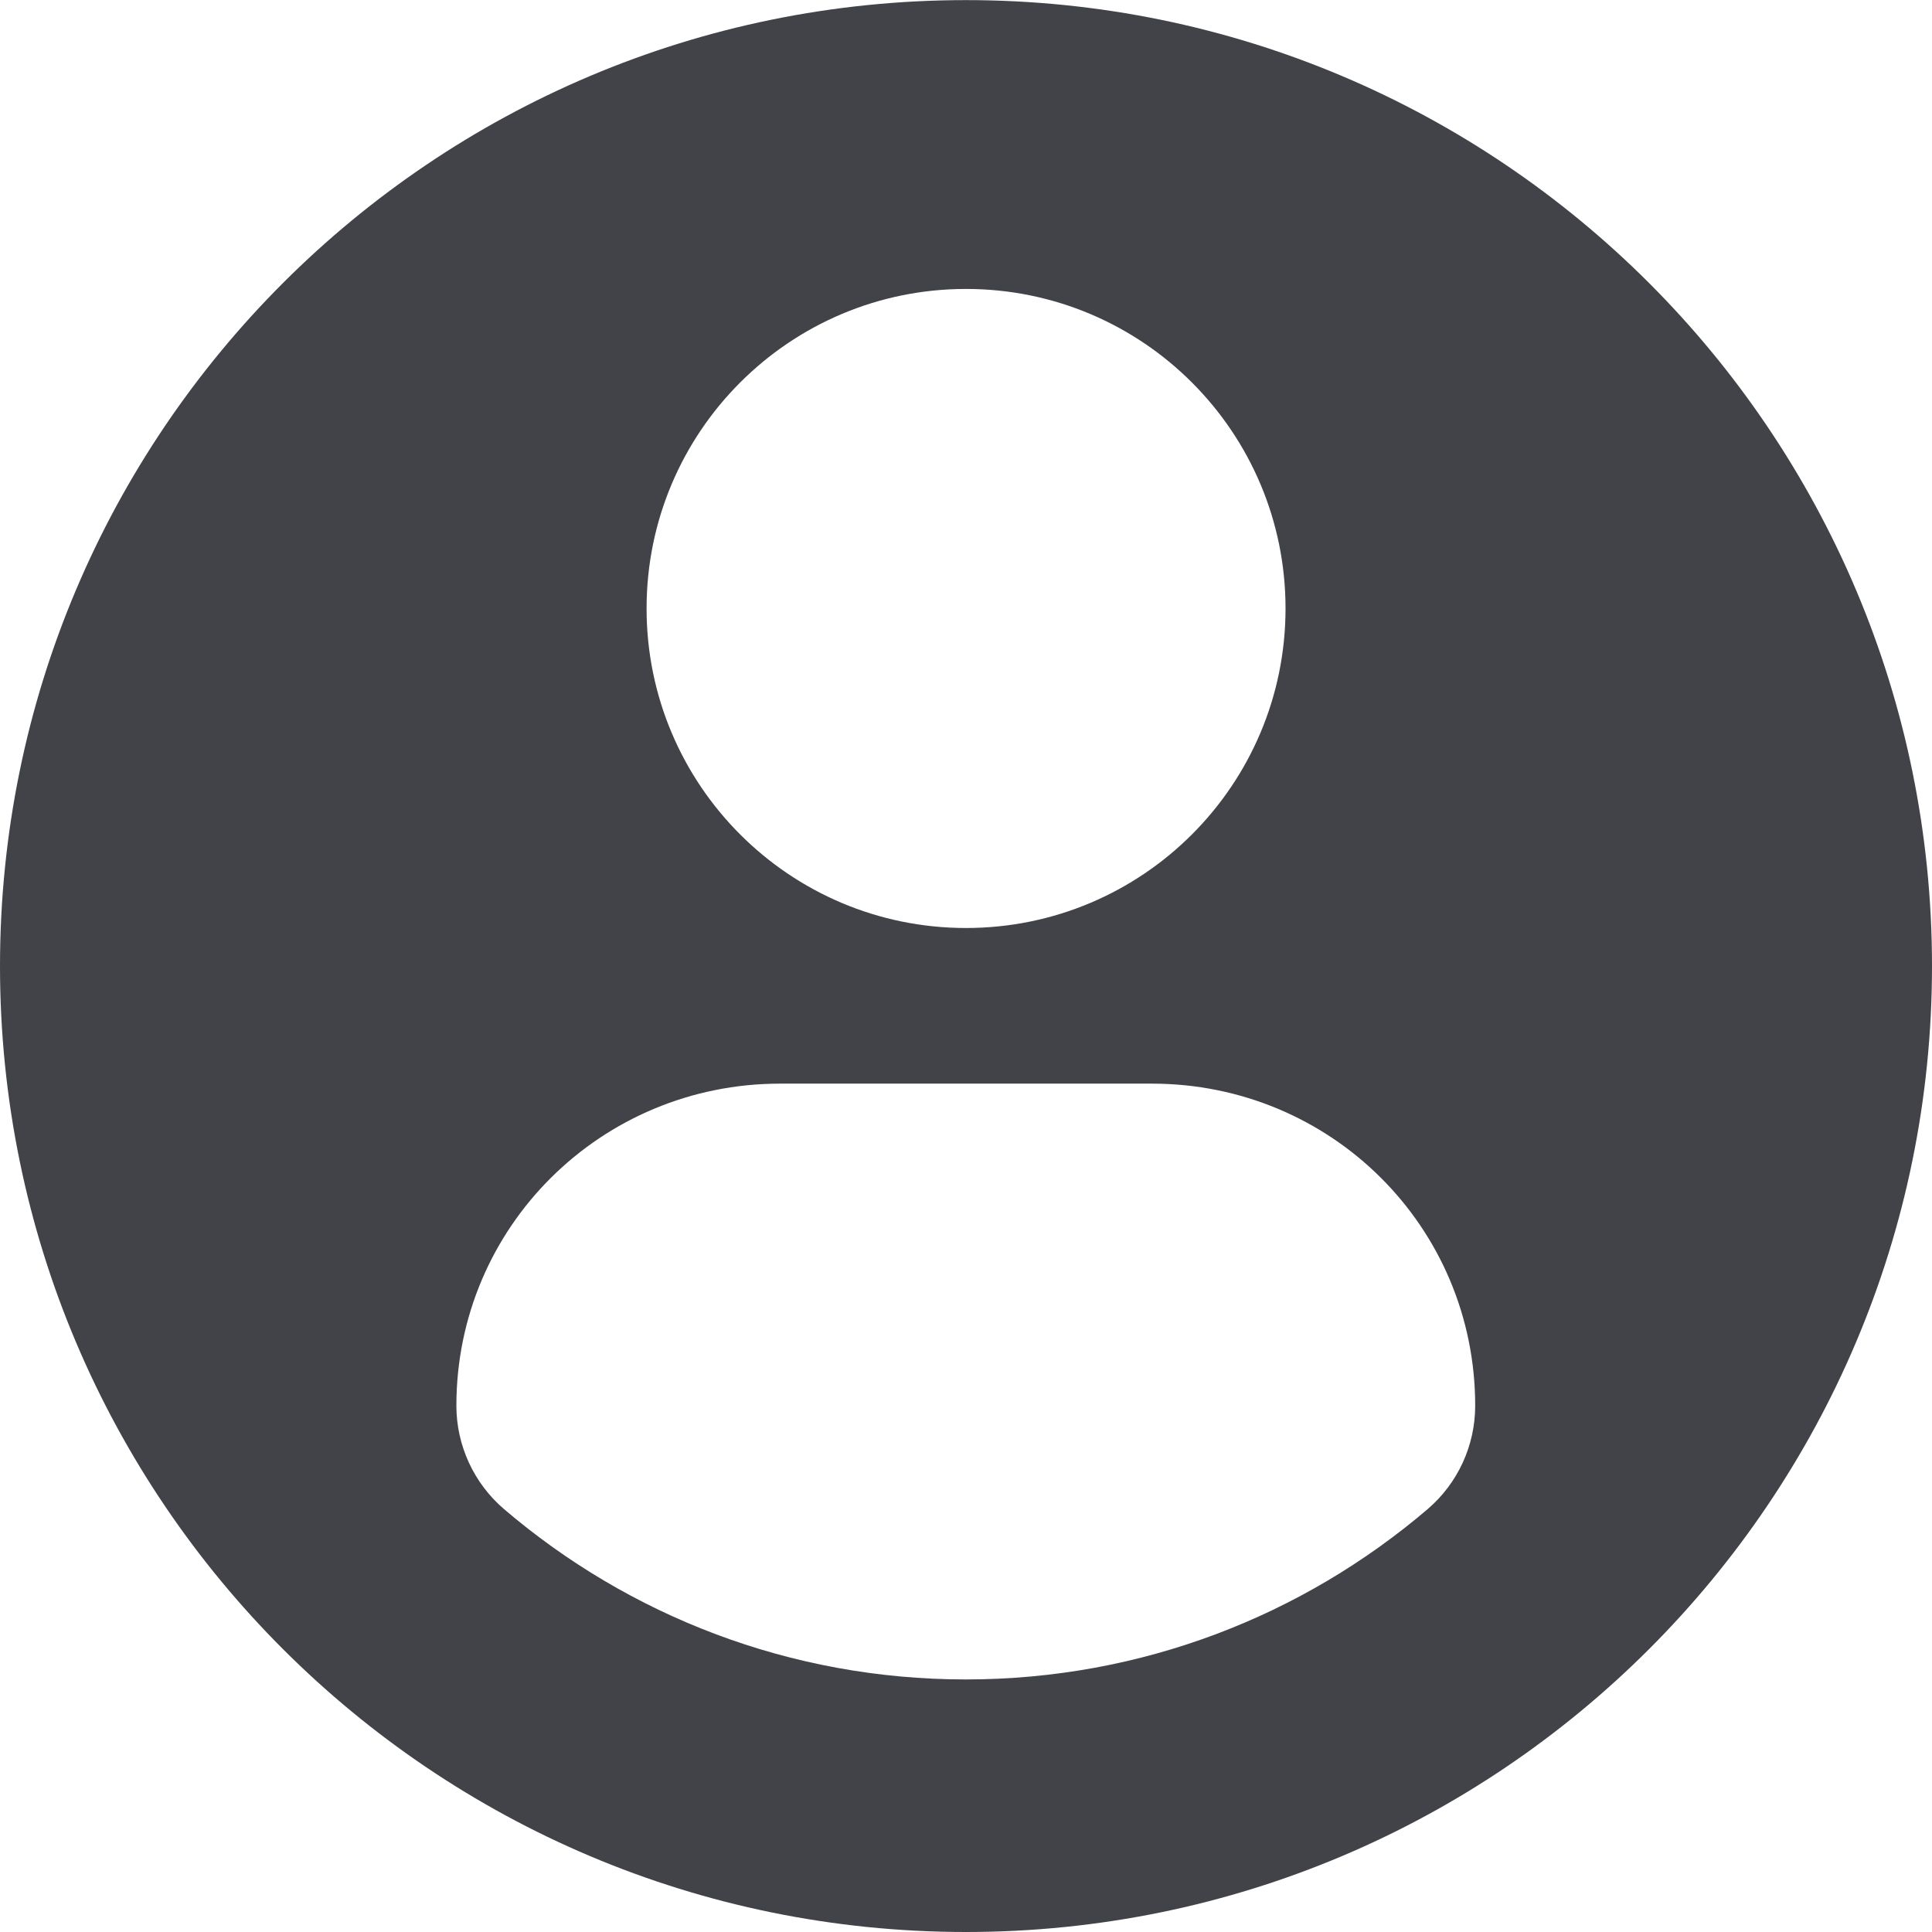 <svg width="18" height="18" viewBox="0 0 18 18" fill="none" xmlns="http://www.w3.org/2000/svg">
<g opacity="0.85" clip-path="url(#clip0)">
<path d="M9 0.001C4.03 0.001 0 4.03 0 9.001C0 13.971 4.03 18 9 18C13.971 18 18 13.971 18 9.001C18 4.03 13.971 0.001 9 0.001ZM9 2.692C10.645 2.692 11.977 4.025 11.977 5.669C11.977 7.313 10.645 8.646 9 8.646C7.356 8.646 6.024 7.313 6.024 5.669C6.024 4.025 7.356 2.692 9 2.692ZM8.998 15.647C7.358 15.647 5.856 15.05 4.697 14.061C4.415 13.82 4.252 13.467 4.252 13.097C4.252 11.43 5.601 10.096 7.268 10.096H10.732C12.4 10.096 13.744 11.43 13.744 13.097C13.744 13.468 13.582 13.82 13.3 14.061C12.141 15.05 10.639 15.647 8.998 15.647Z" fill="#202228"/>
</g>
<defs>
<clipPath id="clip0">
<rect width="18" height="18" fill="white"/>
</clipPath>
</defs>
</svg>
